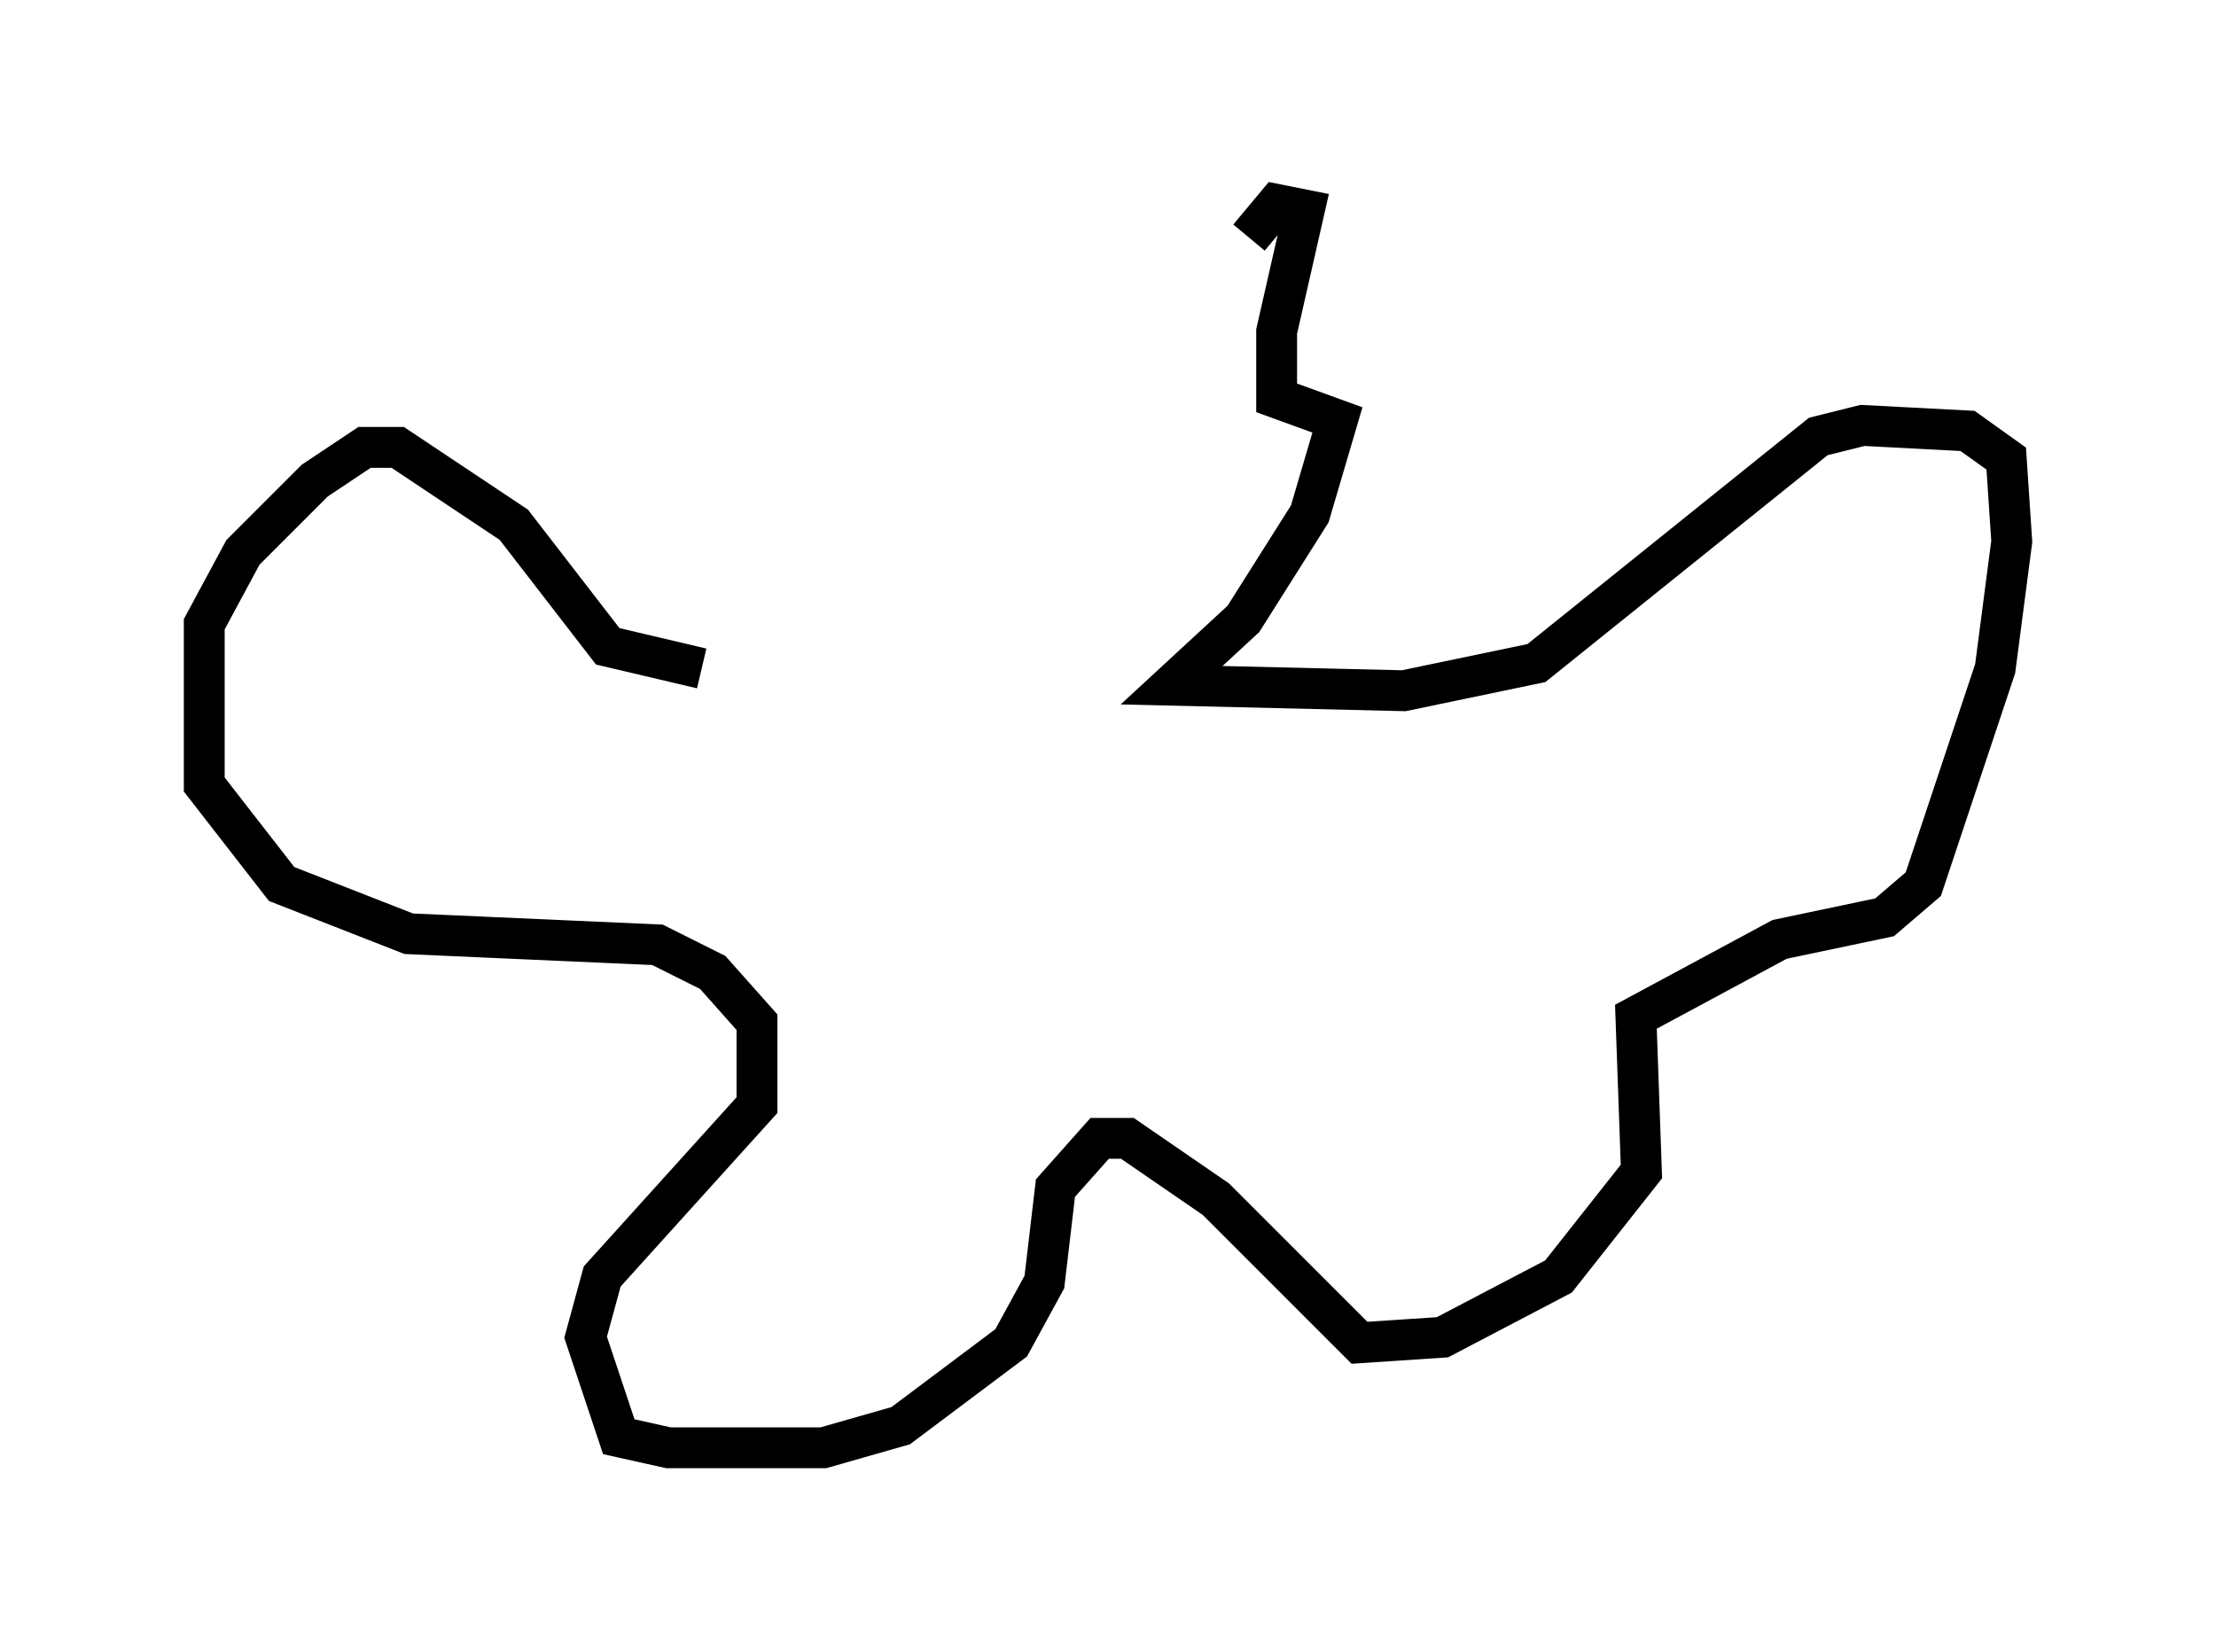 <?xml version="1.0" encoding="utf-8" ?>
<svg baseProfile="full" height="40.446" version="1.1" width="54.249" xmlns="http://www.w3.org/2000/svg" xmlns:ev="http://www.w3.org/2001/xml-events" xmlns:xlink="http://www.w3.org/1999/xlink"><defs /><rect fill="white" height="40.446" width="54.249" x="0" y="0" /><path d="M17.855, 16.231 m-0.677, 0.135 l-2.3, -0.541 -2.3, -2.977 l-2.842, -1.894 -0.812, 0.0 l-1.218, 0.812 -1.759, 1.759 l-0.947, 1.759 0.0, 3.924 l1.894, 2.436 3.112, 1.218 l6.089, 0.271 1.353, 0.677 l1.083, 1.218 0.0, 2.03 l-3.789, 4.195 -0.406, 1.488 l0.812, 2.436 1.218, 0.271 l3.789, 0.0 1.894, -0.541 l2.706, -2.03 0.812, -1.488 l0.271, -2.3 1.083, -1.218 l0.677, 0.0 2.165, 1.488 l3.518, 3.518 2.03, -0.135 l2.842, -1.488 2.03, -2.571 l-0.135, -3.789 3.518, -1.894 l2.571, -0.541 0.947, -0.812 l1.759, -5.277 0.406, -3.112 l-0.135, -2.03 -0.947, -0.677 l-2.571, -0.135 -1.083, 0.271 l-6.901, 5.548 -3.248, 0.677 l-5.683, -0.135 1.759, -1.624 l1.624, -2.571 0.677, -2.3 l-1.488, -0.541 0.0, -1.624 l0.677, -2.977 -0.677, -0.135 l-0.677, 0.812 " fill="none" stroke="black" stroke-width="1" /></svg>